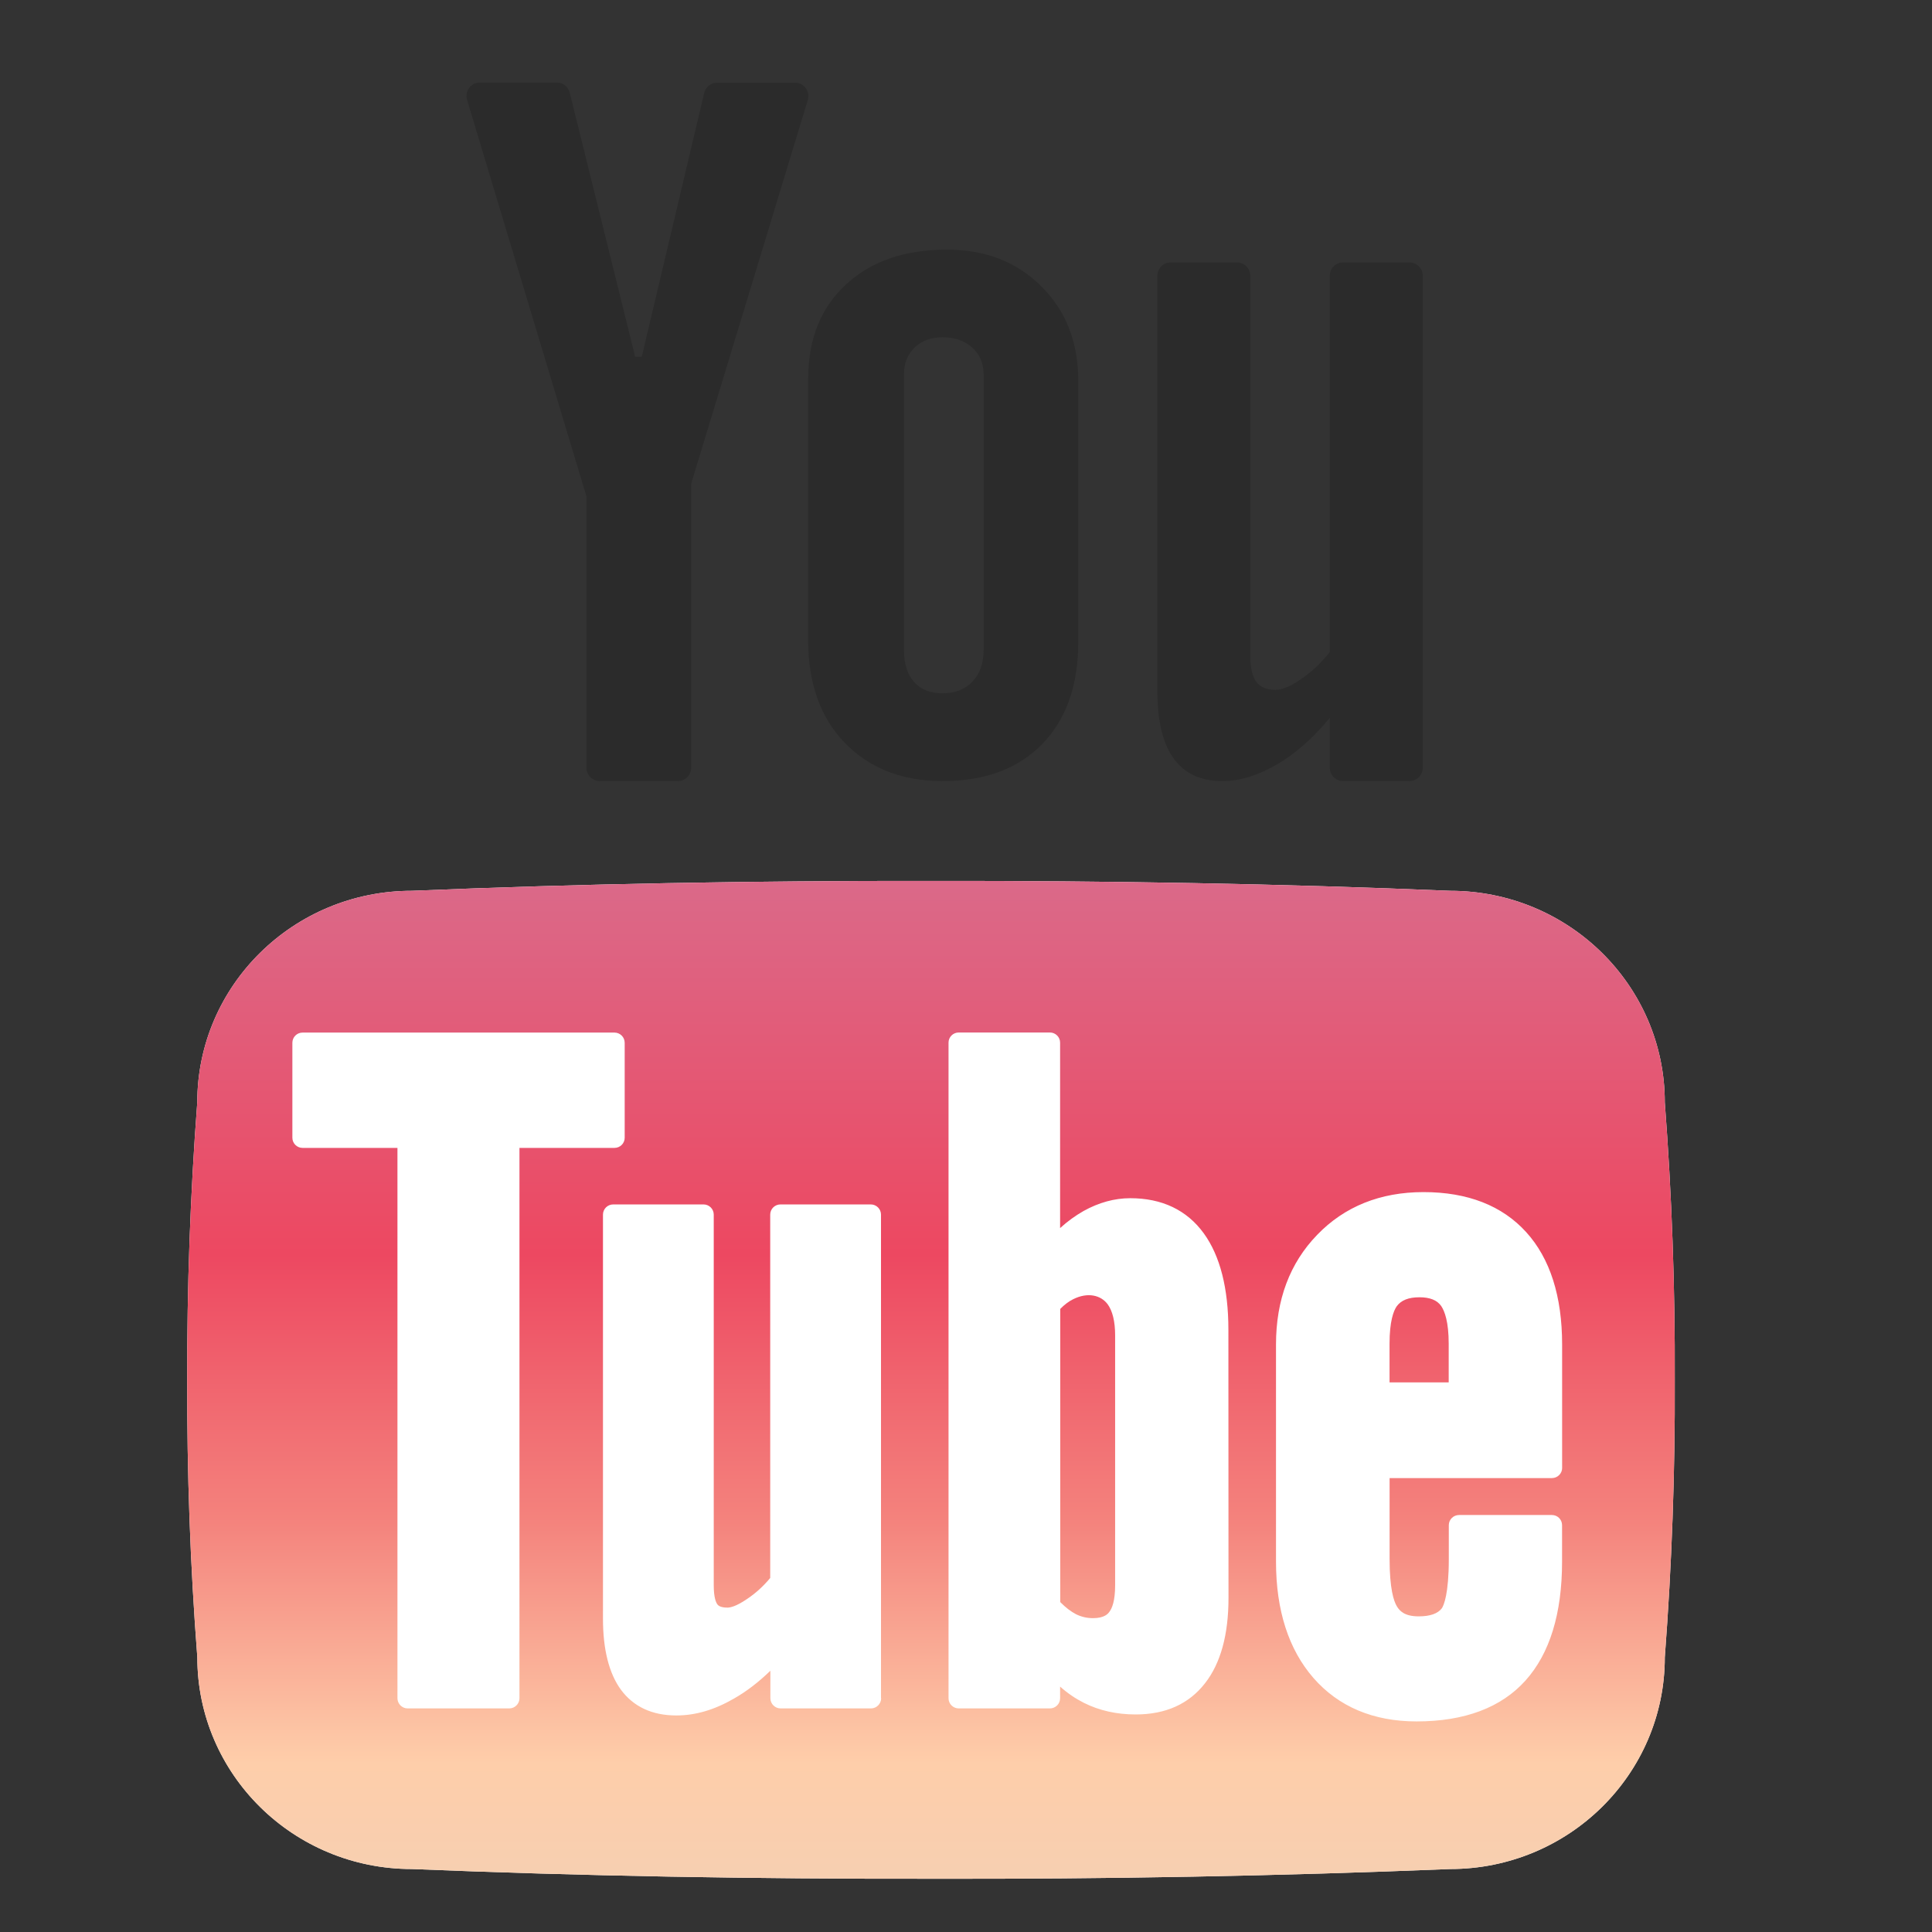 <?xml version="1.0" encoding="iso-8859-1" ?>
<svg version="1.1" xmlns="http://www.w3.org/2000/svg" xmlns:xlink="http://www.w3.org/1999/xlink" 
    viewBox="0 0 500 500" width="500" height="500">
    
    
    <rect x="0" y="0" width="500" height="500" fill="#333333" stroke="none"/>
    
    
    <!-- ITEM 0 -->
    <g>
        <defs>
            <clipPath id="clip-path-id-viewbox-item-0">
                <rect x="0.0" y="0.0" width="1200.0" height="800.0"/>
            </clipPath>
        </defs>
        <g transform="translate(-94.0 16.0) rotate(0.0 357.5 238.5) scale(0.596 0.596)">
            <g clip-path="url(#clip-path-id-viewbox-item-0)" transform="translate(-0.0 -0.0)">
                
    
    
    <!-- ITEM 0 -->
    <g>
        <defs>
            <clipPath id="clip-path-id-viewbox-item-0-i0">
                <rect x="0.0" y="0.0" width="111.855" height="134.224"></rect>
            </clipPath>
        </defs>
        <g transform="translate(239.0 9.0) rotate(0.0 323.0 390.0) scale(5.775 5.811)">
            <g clip-path="url(#clip-path-id-viewbox-item-0-i0)" transform="translate(-0.0 -0.0)">
                
<rect x="5.089" y="67.363" fill="#FFFFFF" width="100.78" height="58.663"></rect>
<path fill="#2B2B2B" d="M22,0h5.794c0.459,0,0.859,0.313,0.97,0.758l4.919,19.733h0.496L38.873,0.78  c0.107-0.45,0.51-0.768,0.973-0.768h5.863c0.672,0,1.153,0.65,0.956,1.292l-8.769,28.669v21.225c0,0.552-0.448,1-1,1h-5.874  c-0.552,0-1-0.448-1-1V30.934L21.043,1.29C20.849,0.648,21.329,0,22,0z M46.699,22.083c0-2.923,0.947-5.261,2.83-6.987  c1.879-1.737,4.407-2.61,7.587-2.61c2.901,0,5.268,0.913,7.114,2.748c1.846,1.819,2.77,4.18,2.77,7.062v19.518  c0,3.229-0.902,5.772-2.714,7.621c-1.812,1.842-4.295,2.763-7.483,2.763c-3.068,0-5.507-0.966-7.36-2.86  c-1.838-1.894-2.752-4.452-2.752-7.662V22.079h0.007V22.083z M53.895,42.384c0,1.025,0.246,1.842,0.764,2.409  c0.492,0.559,1.201,0.843,2.129,0.843c0.951,0,1.693-0.287,2.252-0.872c0.556-0.563,0.843-1.365,0.843-2.379V21.796  c0-0.82-0.295-1.488-0.861-1.998c-0.563-0.503-1.312-0.764-2.233-0.764c-0.854,0-1.555,0.261-2.092,0.764  c-0.533,0.511-0.802,1.178-0.802,1.998L53.895,42.384z M92.905,14.441v36.756c0,0.552-0.448,1-1,1h-4.991c-0.552,0-1-0.448-1-1  v-3.72c-1.29,1.544-2.629,2.714-4.03,3.508c-1.387,0.802-2.74,1.212-4.049,1.212c-1.622,0-2.834-0.556-3.658-1.685  c-0.824-1.119-1.227-2.8-1.227-5.059V14.441c0-0.552,0.448-1,1-1h4.987c0.552,0,1,0.448,1,1v28.402c0,0.88,0.149,1.529,0.447,1.935  c0.28,0.388,0.772,0.604,1.417,0.604c0.526,0,1.174-0.265,1.946-0.802c0.794-0.526,1.514-1.208,2.166-2.028V14.441  c0-0.552,0.448-1,1-1h4.991C92.457,13.441,92.905,13.889,92.905,14.441z"></path>
<path fill="#FFFFFF" d="M111.103,76.204c0-8.732-7.233-15.808-16.14-15.808c-12.721-0.533-25.744-0.757-39.036-0.738  c-13.284-0.019-26.307,0.209-39.036,0.738c-8.9,0-16.133,7.076-16.133,15.808c-0.529,6.905-0.775,13.817-0.757,20.737  c-0.019,6.909,0.224,13.821,0.761,20.734c0,8.743,7.226,15.82,16.129,15.82c12.729,0.522,25.752,0.746,39.036,0.727  c13.288,0.03,26.315-0.209,39.036-0.727c8.907,0,16.14-7.076,16.14-15.82c0.529-6.912,0.779-13.825,0.749-20.734  C111.882,90.022,111.632,83.109,111.103,76.204z"></path>
<g>
	<linearGradient id="SVGID_6_-i0-i0" gradientUnits="userSpaceOnUse" x1="80.251" y1="7.558" x2="80.251" y2="207.65">
		<stop offset="0" style="stop-color:#B8A7D3"></stop>
		<stop offset="0.4" style="stop-color:#ED4861"></stop>
		<stop offset="0.5" style="stop-color:#F4837D"></stop>
		<stop offset="0.59" style="stop-color:#FECEAA"></stop>
		<stop offset="1" style="stop-color:#B7D5EA"></stop>
	</linearGradient>
	<path fill="url(#SVGID_6_-i0-i0)" d="M92.655,90.771c-0.817,0-1.372,0.216-1.708,0.671c-0.239,0.339-0.541,1.115-0.541,2.804v2.886h4.448   v-2.886c0-1.663-0.309-2.442-0.563-2.822C93.975,90.98,93.438,90.771,92.655,90.771z M66.608,90.92   c-0.321,0.157-0.634,0.391-0.962,0.72v21.908c0.41,0.414,0.809,0.712,1.178,0.902c0.414,0.205,0.835,0.298,1.29,0.298   c0.861,0,1.13-0.339,1.215-0.459c0.213-0.265,0.444-0.817,0.444-2.013V93.616c0-1.036-0.198-1.838-0.567-2.33   C68.708,90.622,67.723,90.361,66.608,90.92z"></path>
	<linearGradient id="SVGID_7_-i0-i0" gradientUnits="userSpaceOnUse" x1="55.927" y1="7.558" x2="55.927" y2="207.65">
		<stop offset="0" style="stop-color:#B8A7D3"></stop>
		<stop offset="0.4" style="stop-color:#ED4861"></stop>
		<stop offset="0.5" style="stop-color:#F4837D"></stop>
		<stop offset="0.59" style="stop-color:#FECEAA"></stop>
		<stop offset="1" style="stop-color:#B7D5EA"></stop>
	</linearGradient>
	<path fill="url(#SVGID_7_-i0-i0)" d="M111.103,76.204c0-8.732-7.233-15.808-16.14-15.808c-12.721-0.533-25.744-0.757-39.036-0.738   c-13.284-0.019-26.307,0.209-39.036,0.738c-8.9,0-16.133,7.076-16.133,15.808c-0.529,6.905-0.775,13.817-0.757,20.737   c-0.019,6.909,0.224,13.821,0.761,20.734c0,8.743,7.226,15.82,16.129,15.82c12.729,0.522,25.752,0.746,39.036,0.727   c13.288,0.03,26.315-0.209,39.036-0.727c8.907,0,16.14-7.076,16.14-15.82c0.529-6.912,0.779-13.825,0.749-20.734   C111.882,90.022,111.632,83.109,111.103,76.204z M24.985,120.732c0,0.414-0.343,0.761-0.768,0.761h-7.639   c-0.425,0-0.768-0.347-0.768-0.761V79.608H8.673c-0.421,0-0.764-0.343-0.764-0.757v-7.099c0-0.418,0.343-0.761,0.764-0.761h23.455   c0.425,0,0.768,0.343,0.768,0.761v7.099c0,0.414-0.339,0.757-0.768,0.757h-7.144V120.732z M52.18,120.732   c0,0.414-0.343,0.761-0.768,0.761h-6.793c-0.425,0-0.768-0.347-0.768-0.761v-2.054c-0.906,0.869-1.812,1.558-2.752,2.088   c-1.48,0.846-2.893,1.253-4.325,1.253c-1.819,0-3.221-0.656-4.165-1.928c-0.887-1.208-1.346-2.994-1.346-5.298v-30.2   c0-0.418,0.343-0.761,0.772-0.761h6.789c0.425,0,0.768,0.343,0.768,0.761v27.694c0,0.91,0.164,1.279,0.268,1.424   c0.048,0.063,0.186,0.25,0.764,0.25c0.194,0,0.641-0.082,1.45-0.63c0.656-0.429,1.245-0.966,1.764-1.585V84.593   c0-0.418,0.343-0.761,0.772-0.761H51.4c0.425,0,0.768,0.343,0.768,0.761v36.135h0.011V120.732z M78.297,113.242   c0,2.744-0.593,4.884-1.764,6.368c-1.215,1.558-2.972,2.334-5.212,2.334c-1.428,0-2.733-0.287-3.9-0.869   c-0.619-0.309-1.219-0.712-1.786-1.212v0.869c0,0.425-0.347,0.761-0.768,0.761h-6.849c-0.425,0-0.772-0.336-0.772-0.761V71.741   c0-0.418,0.343-0.757,0.772-0.757h6.849c0.421,0,0.768,0.339,0.768,0.757V85.6c0.559-0.507,1.156-0.932,1.767-1.279   c1.152-0.634,2.33-0.954,3.508-0.954c2.39,0,4.262,0.887,5.533,2.632c1.223,1.678,1.846,4.105,1.846,7.207L78.297,113.242   L78.297,113.242z M103.385,103.518c0,0.421-0.347,0.764-0.772,0.764H90.41v6.044c0,2.207,0.306,3.15,0.552,3.546   c0.198,0.328,0.567,0.742,1.633,0.742c0.858,0,1.447-0.205,1.749-0.611c0.138-0.216,0.518-1.044,0.518-3.684v-2.517   c0-0.425,0.347-0.761,0.772-0.761h6.98c0.425,0,0.764,0.336,0.764,0.761v2.718c0,3.892-0.928,6.875-2.748,8.888   c-1.827,2.025-4.586,3.057-8.195,3.057c-3.251,0-5.868-1.104-7.751-3.247c-1.864-2.129-2.815-5.048-2.815-8.698V94.294   c0-3.326,1.036-6.077,3.095-8.188c2.051-2.118,4.75-3.195,7.994-3.195c3.318,0,5.917,1.01,7.725,2.994   c1.79,1.961,2.699,4.787,2.699,8.393v9.224h0.004V103.518z"></path>
</g>

            </g>
        </g>
    </g>
    

            </g>
        </g>
    </g>
    
</svg>